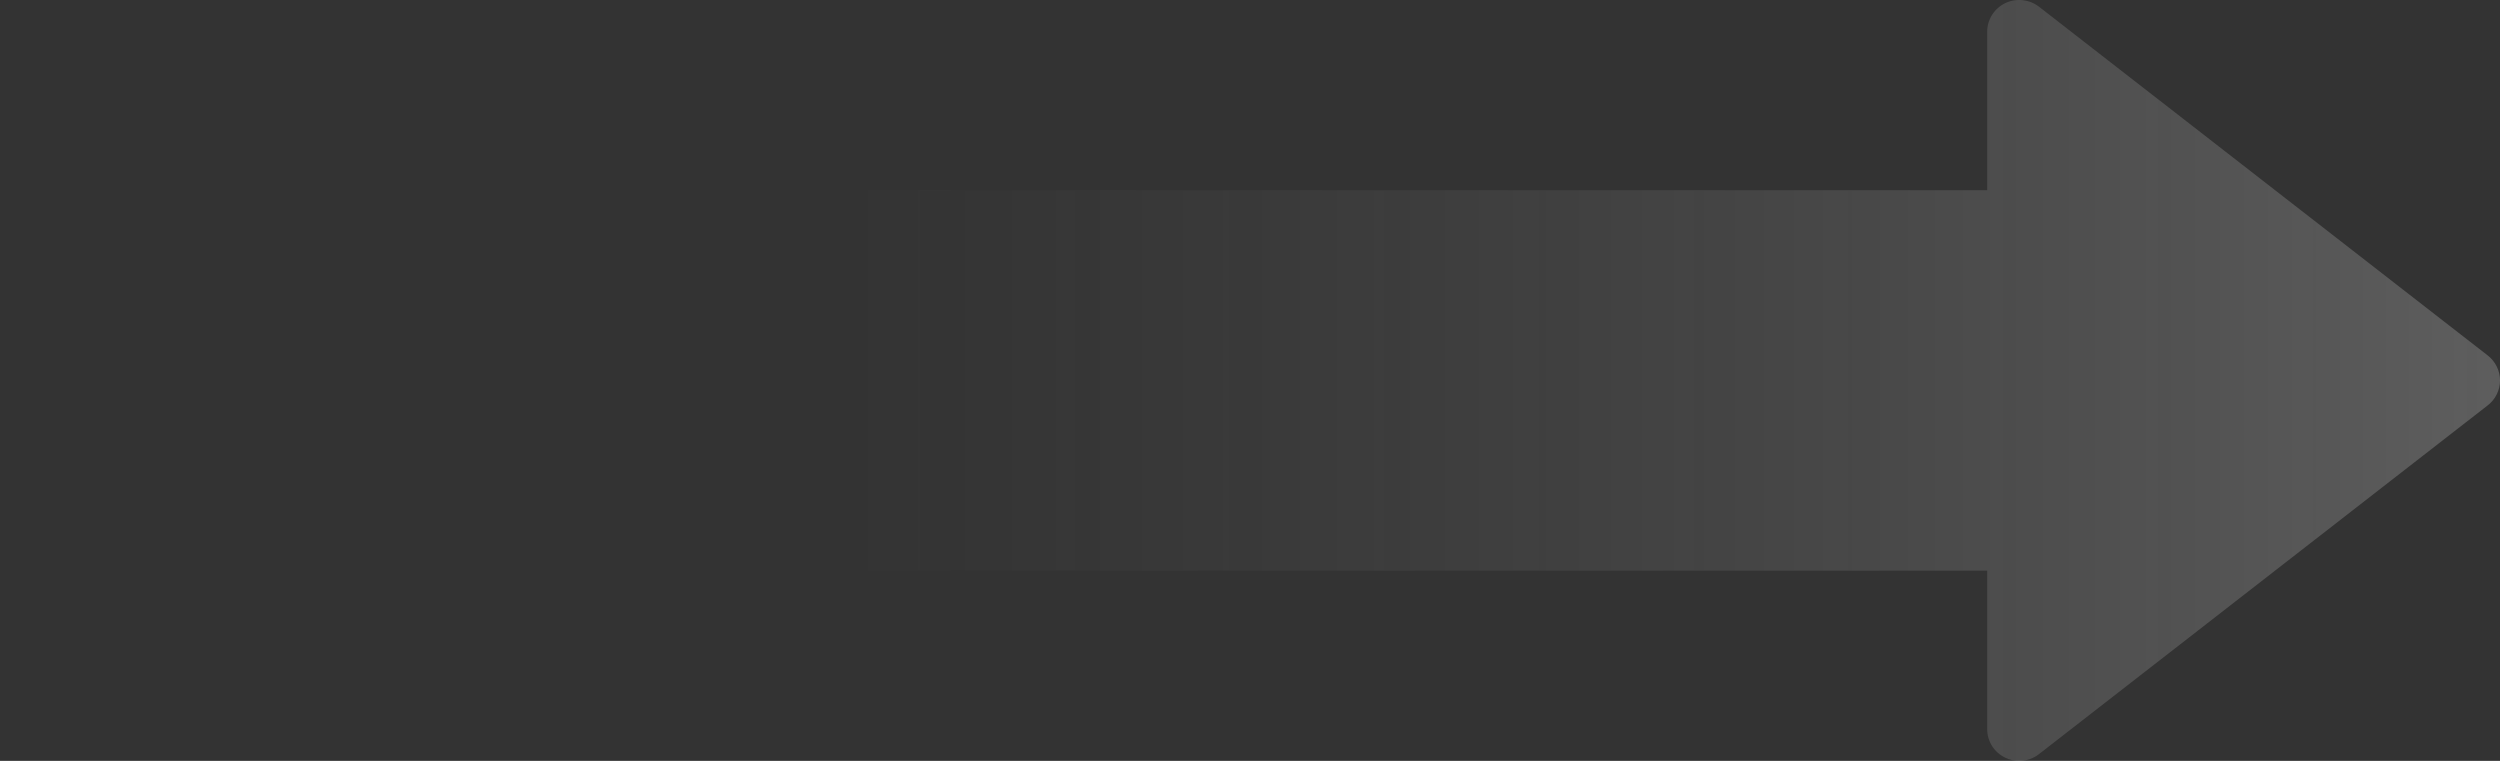 <svg width="46" height="14" viewBox="0 0 46 14" fill="none" xmlns="http://www.w3.org/2000/svg">
<rect x="0" y="0" width="46" height="14" fill="#333333" stroke="none"/>
<path id="Vector" d="M-1.90735e-06 3.5H36.564V0.583C36.564 0.36 36.693 0.156 36.896 0.058C37.099 -0.039 37.34 -0.013 37.518 0.124L45.775 6.541C45.917 6.652 46 6.821 46 7C46 7.179 45.917 7.348 45.775 7.458L37.518 13.875C37.412 13.958 37.283 14 37.154 14C37.066 14 36.978 13.981 36.896 13.941C36.693 13.844 36.564 13.64 36.564 13.417V10.5H-1.90735e-06V3.5Z" fill="url(#paint0_linear_28_94)" fill-opacity="0.21"/>
<defs>
<linearGradient id="paint0_linear_28_94" x1="46" y1="7" x2="15.5" y2="7" gradientUnits="userSpaceOnUse">
<stop stop-color="white"/>
<stop offset="1" stop-color="#999999" stop-opacity="0"/>
</linearGradient>
</defs>
</svg>
